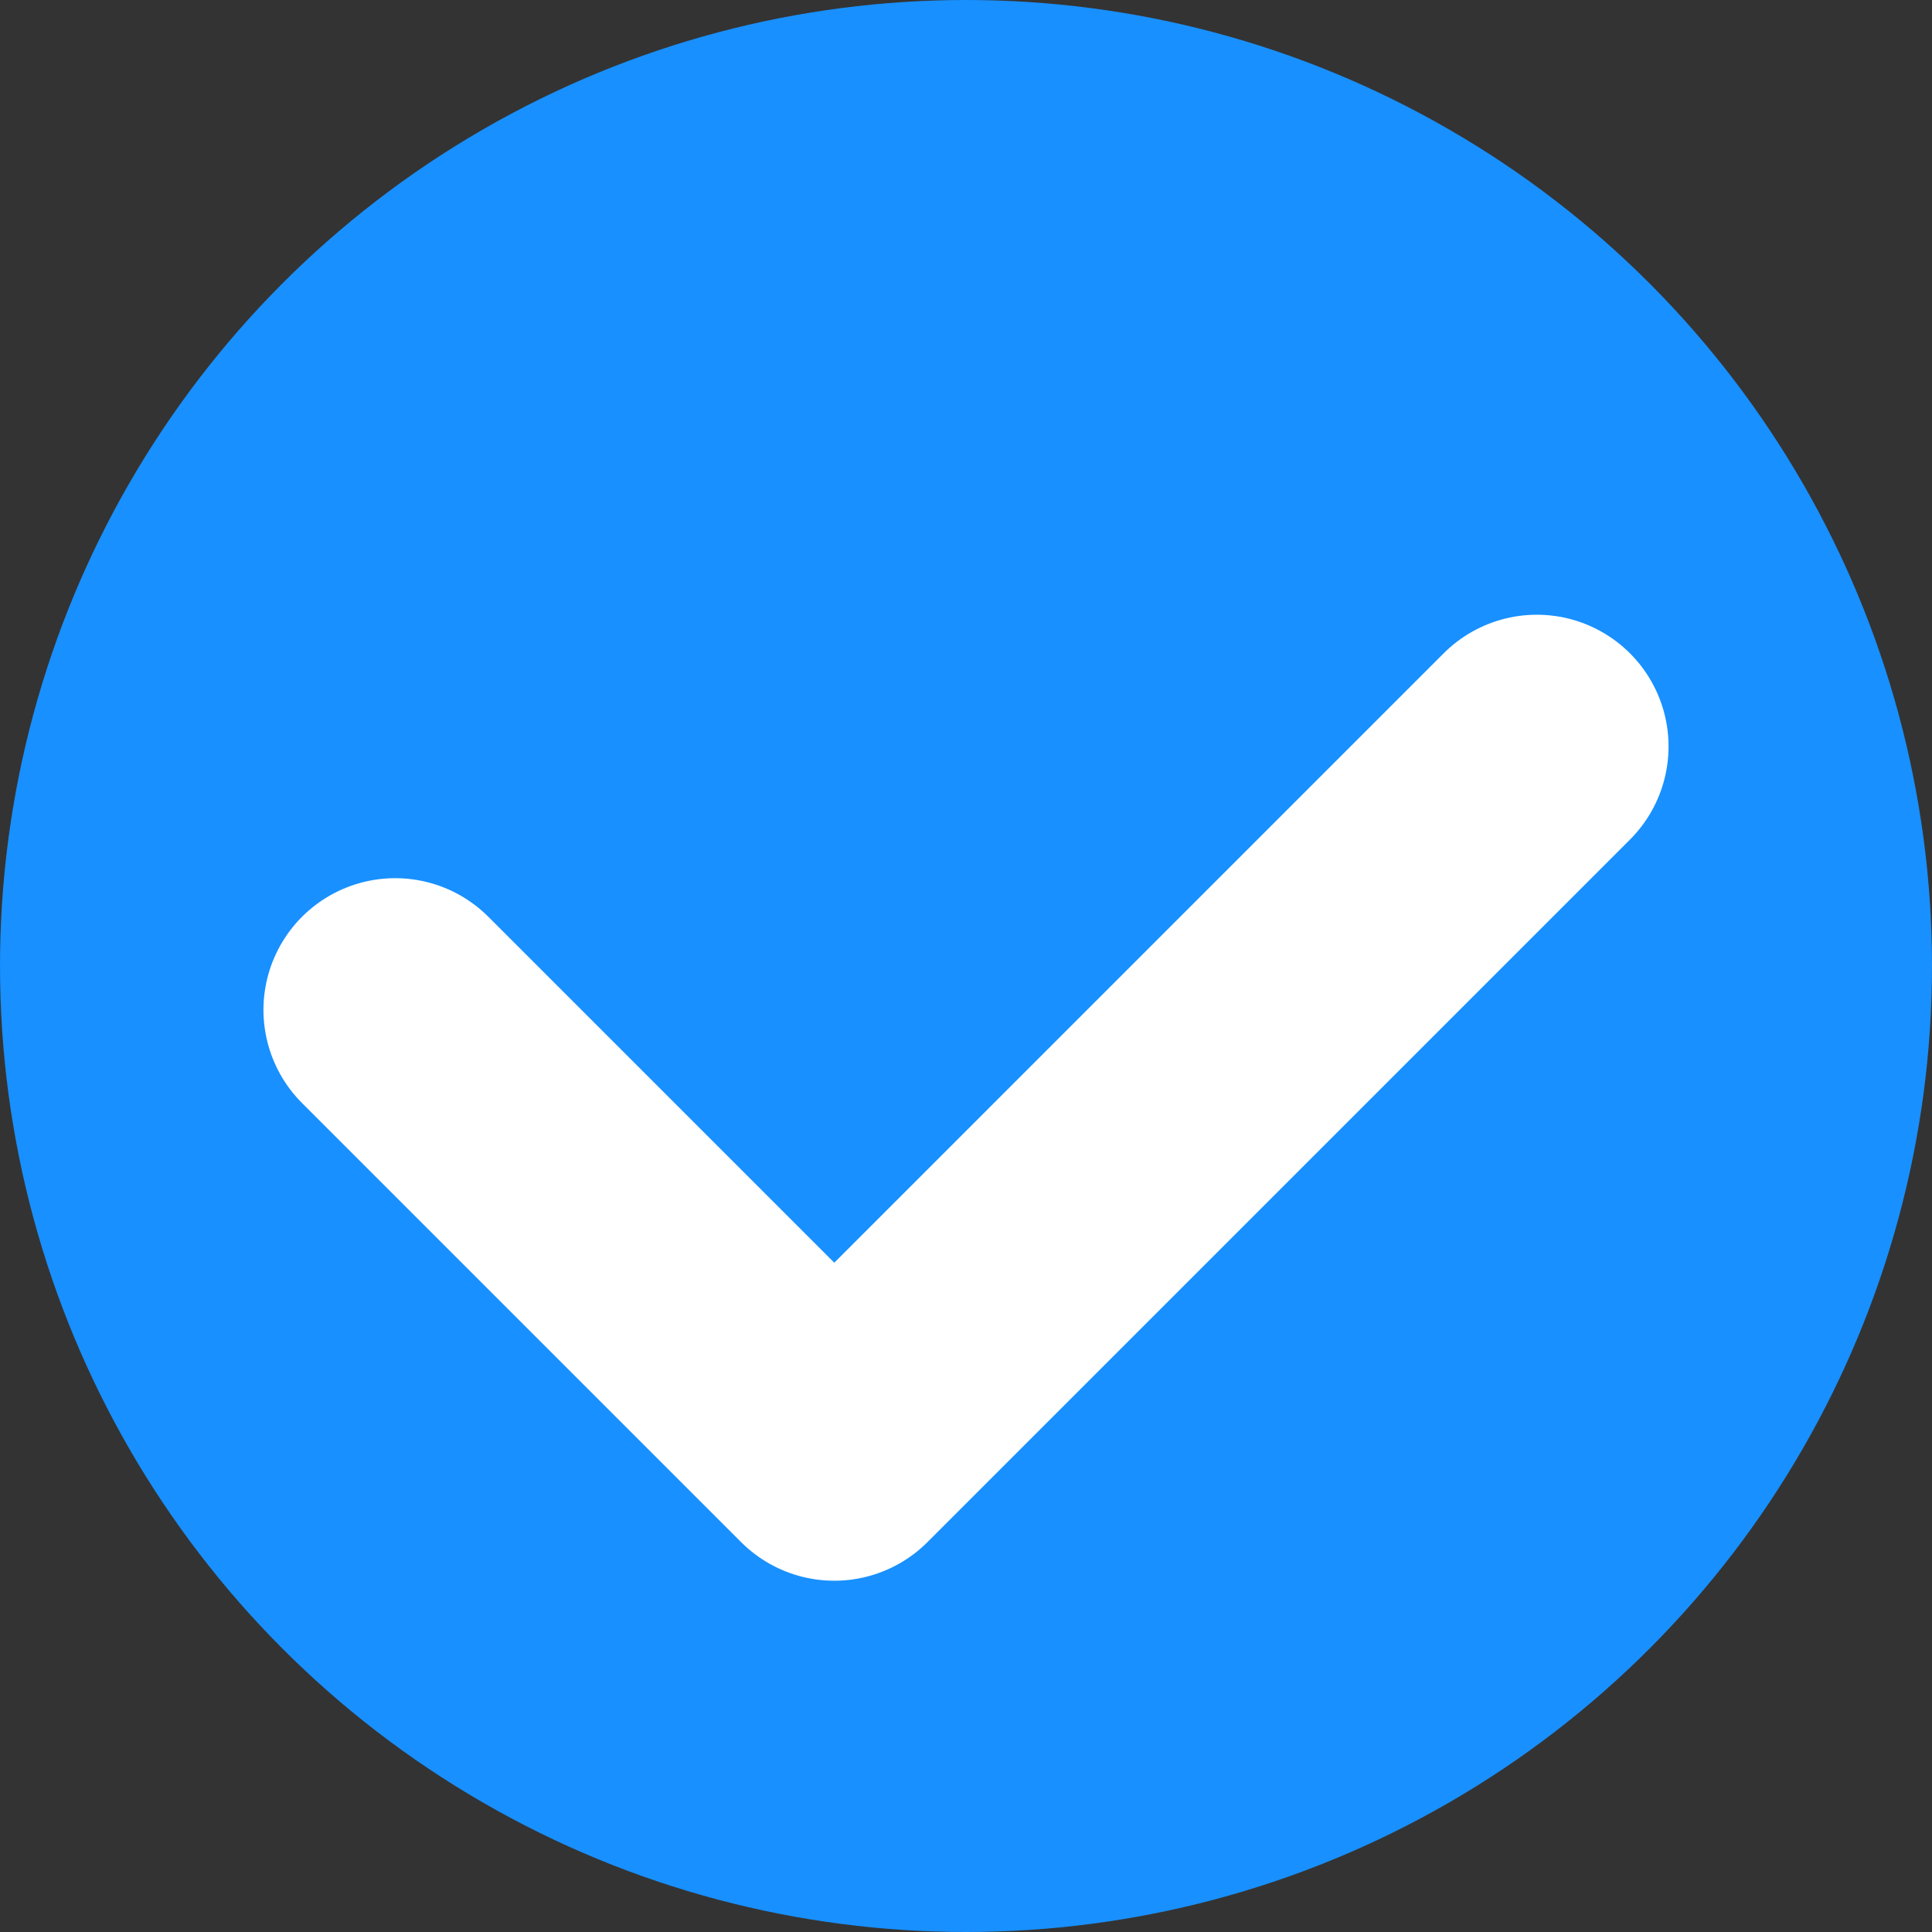<svg xmlns="http://www.w3.org/2000/svg" width="22" height="22" viewBox="0 0 22 22"><rect x="0" y="0" width="22" height="22" fill="#333333" stroke="none"/><g fill="none" fill-rule="evenodd"><circle cx="11" cy="11" r="11" fill="#1890ff"/><path stroke="#FFF" stroke-linecap="round" stroke-width="3" d="M9.5 16.5l8-8M4.5 11.5l5 5"/></g></svg>